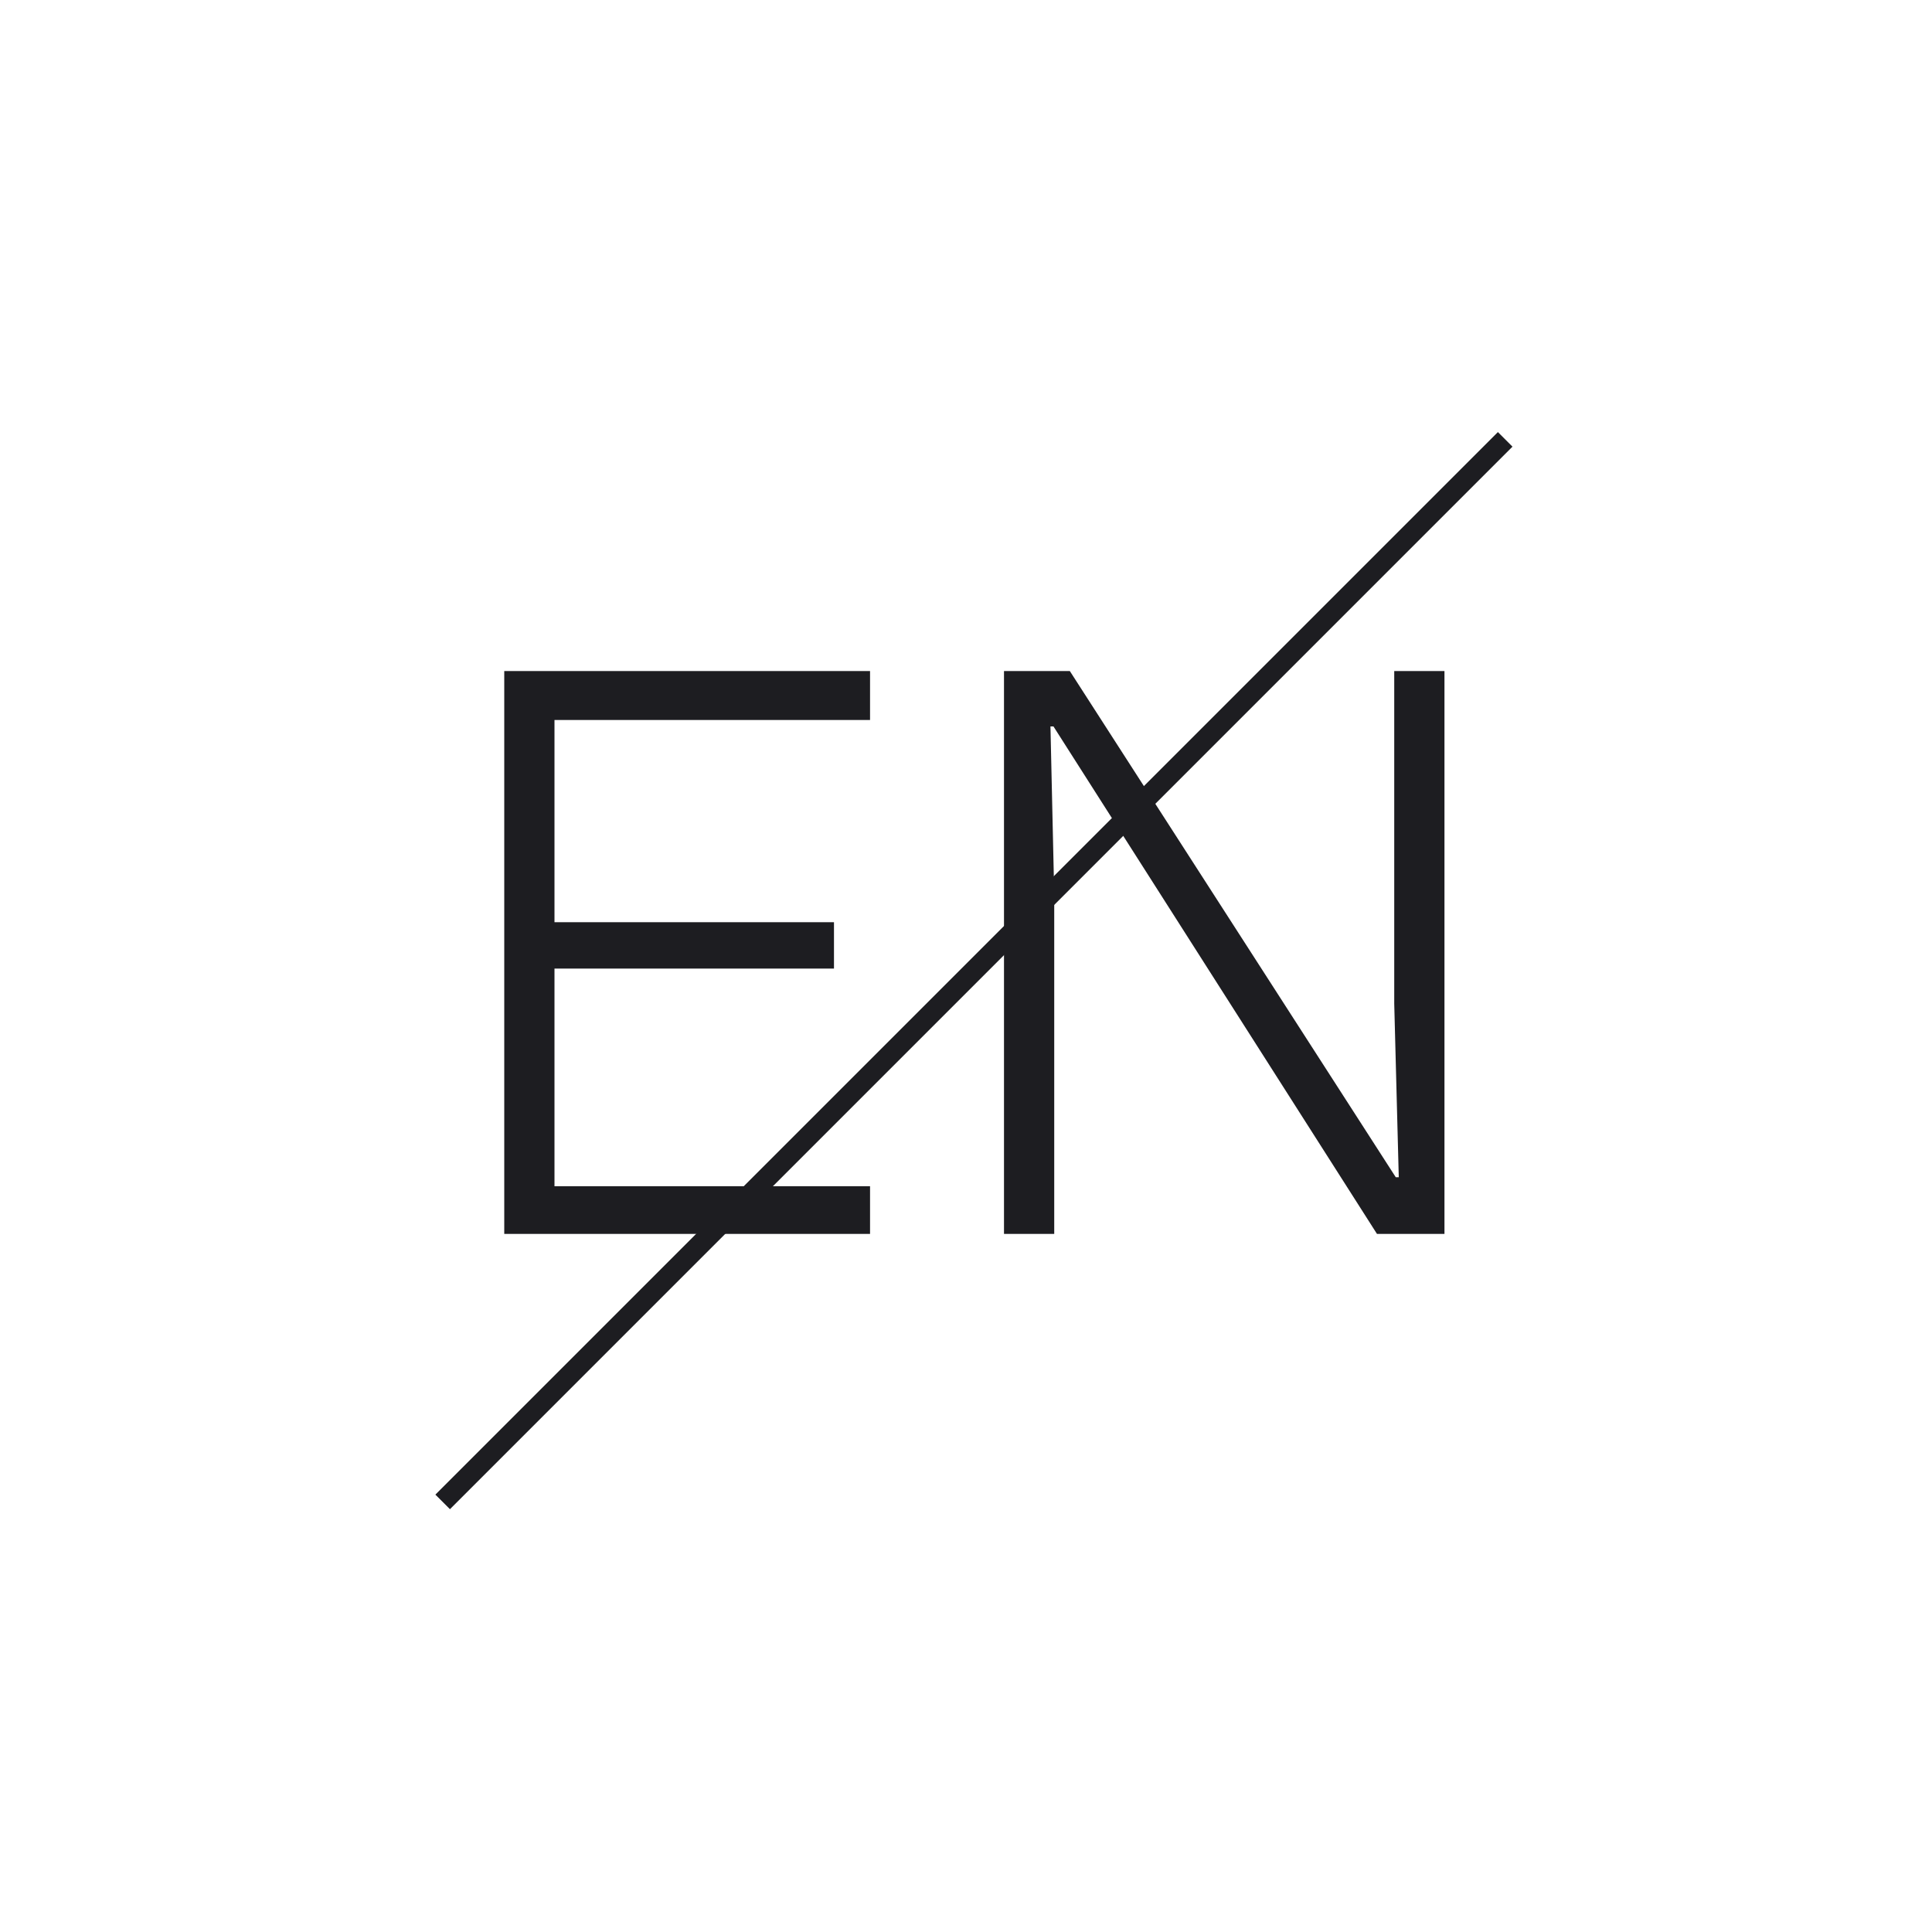 <svg id="Layer_1" data-name="Layer 1" xmlns="http://www.w3.org/2000/svg" viewBox="0 0 1500 1500"><defs><style>.cls-1,.cls-2{fill:#1d1d21;}.cls-2{stroke:#1d1d21;stroke-miterlimit:10;stroke-width:16px;}</style></defs><title>m1-Artboard 4</title><path class="cls-1" d="M675.5,958h-284V521h284v38h-245V716h217v36h-217V921h245Z"/><path class="cls-1" d="M818.5,958h-39V521h51.11l253.06,393H1086l-3.52-134.81V521h39V958h-52.4L817.91,564h-2.34l2.93,130.26Z"/><line class="cls-2" x1="343.68" y1="1166.08" x2="1168.63" y2="341.12"/></svg>